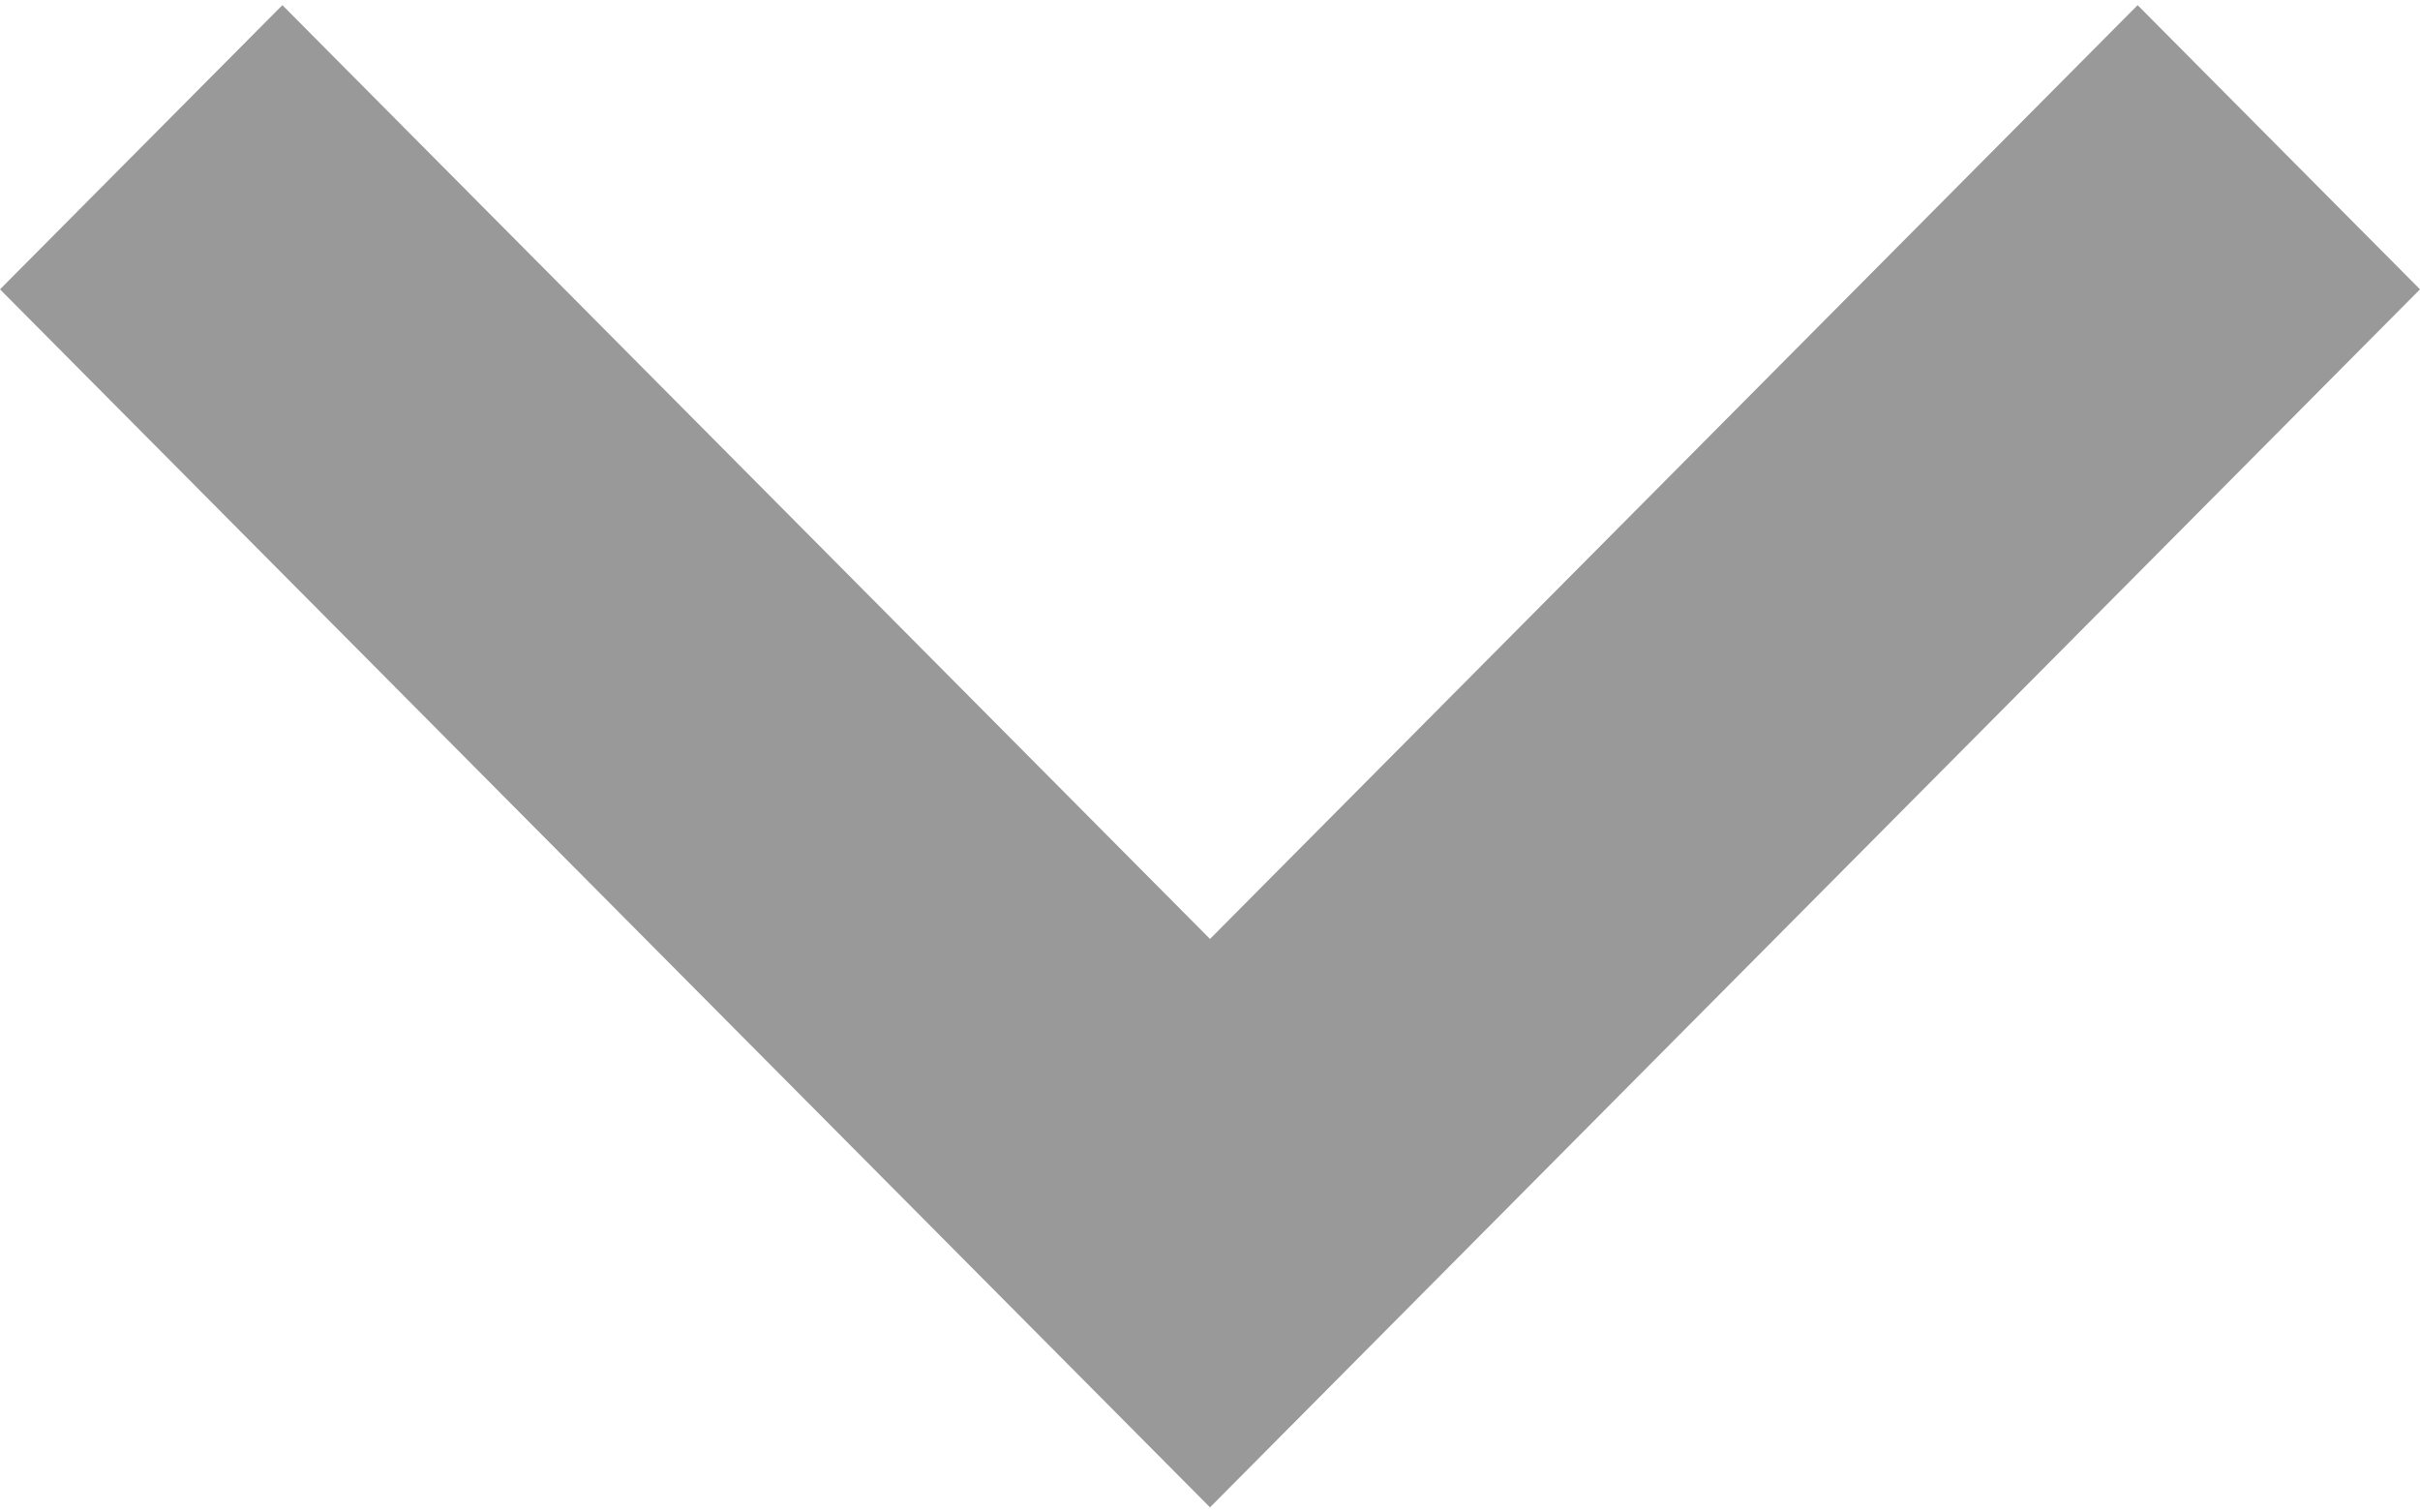 <?xml version="1.0" encoding="UTF-8"?>
<svg width="16px" height="10px" viewBox="0 0 16 10" version="1.1" xmlns="http://www.w3.org/2000/svg" xmlns:xlink="http://www.w3.org/1999/xlink">
    <!-- Generator: Sketch 42 (36781) - http://www.bohemiancoding.com/sketch -->
    <title>keyboard-right-arrow-button (1)</title>
    <desc>Created with Sketch.</desc>
    <defs></defs>
    <g id="Page-1" stroke="none" stroke-width="1" fill="none" fill-rule="evenodd">
        <g id="Contact-page" transform="translate(-960, -688)" fill-rule="nonzero" fill="#999999">
            <g id="keyboard-right-arrow-button-(1)" transform="translate(968, 693) rotate(90) translate(-968, -693) translate(963, 685)">
                <g id="Capa_1">
                    <g id="chevron-right">
                        <polygon id="Shape" points="1.913 0 0.034 1.867 6.208 8 0.034 14.133 1.913 16 9.966 8"></polygon>
                    </g>
                </g>
            </g>
        </g>
    </g>
</svg>
